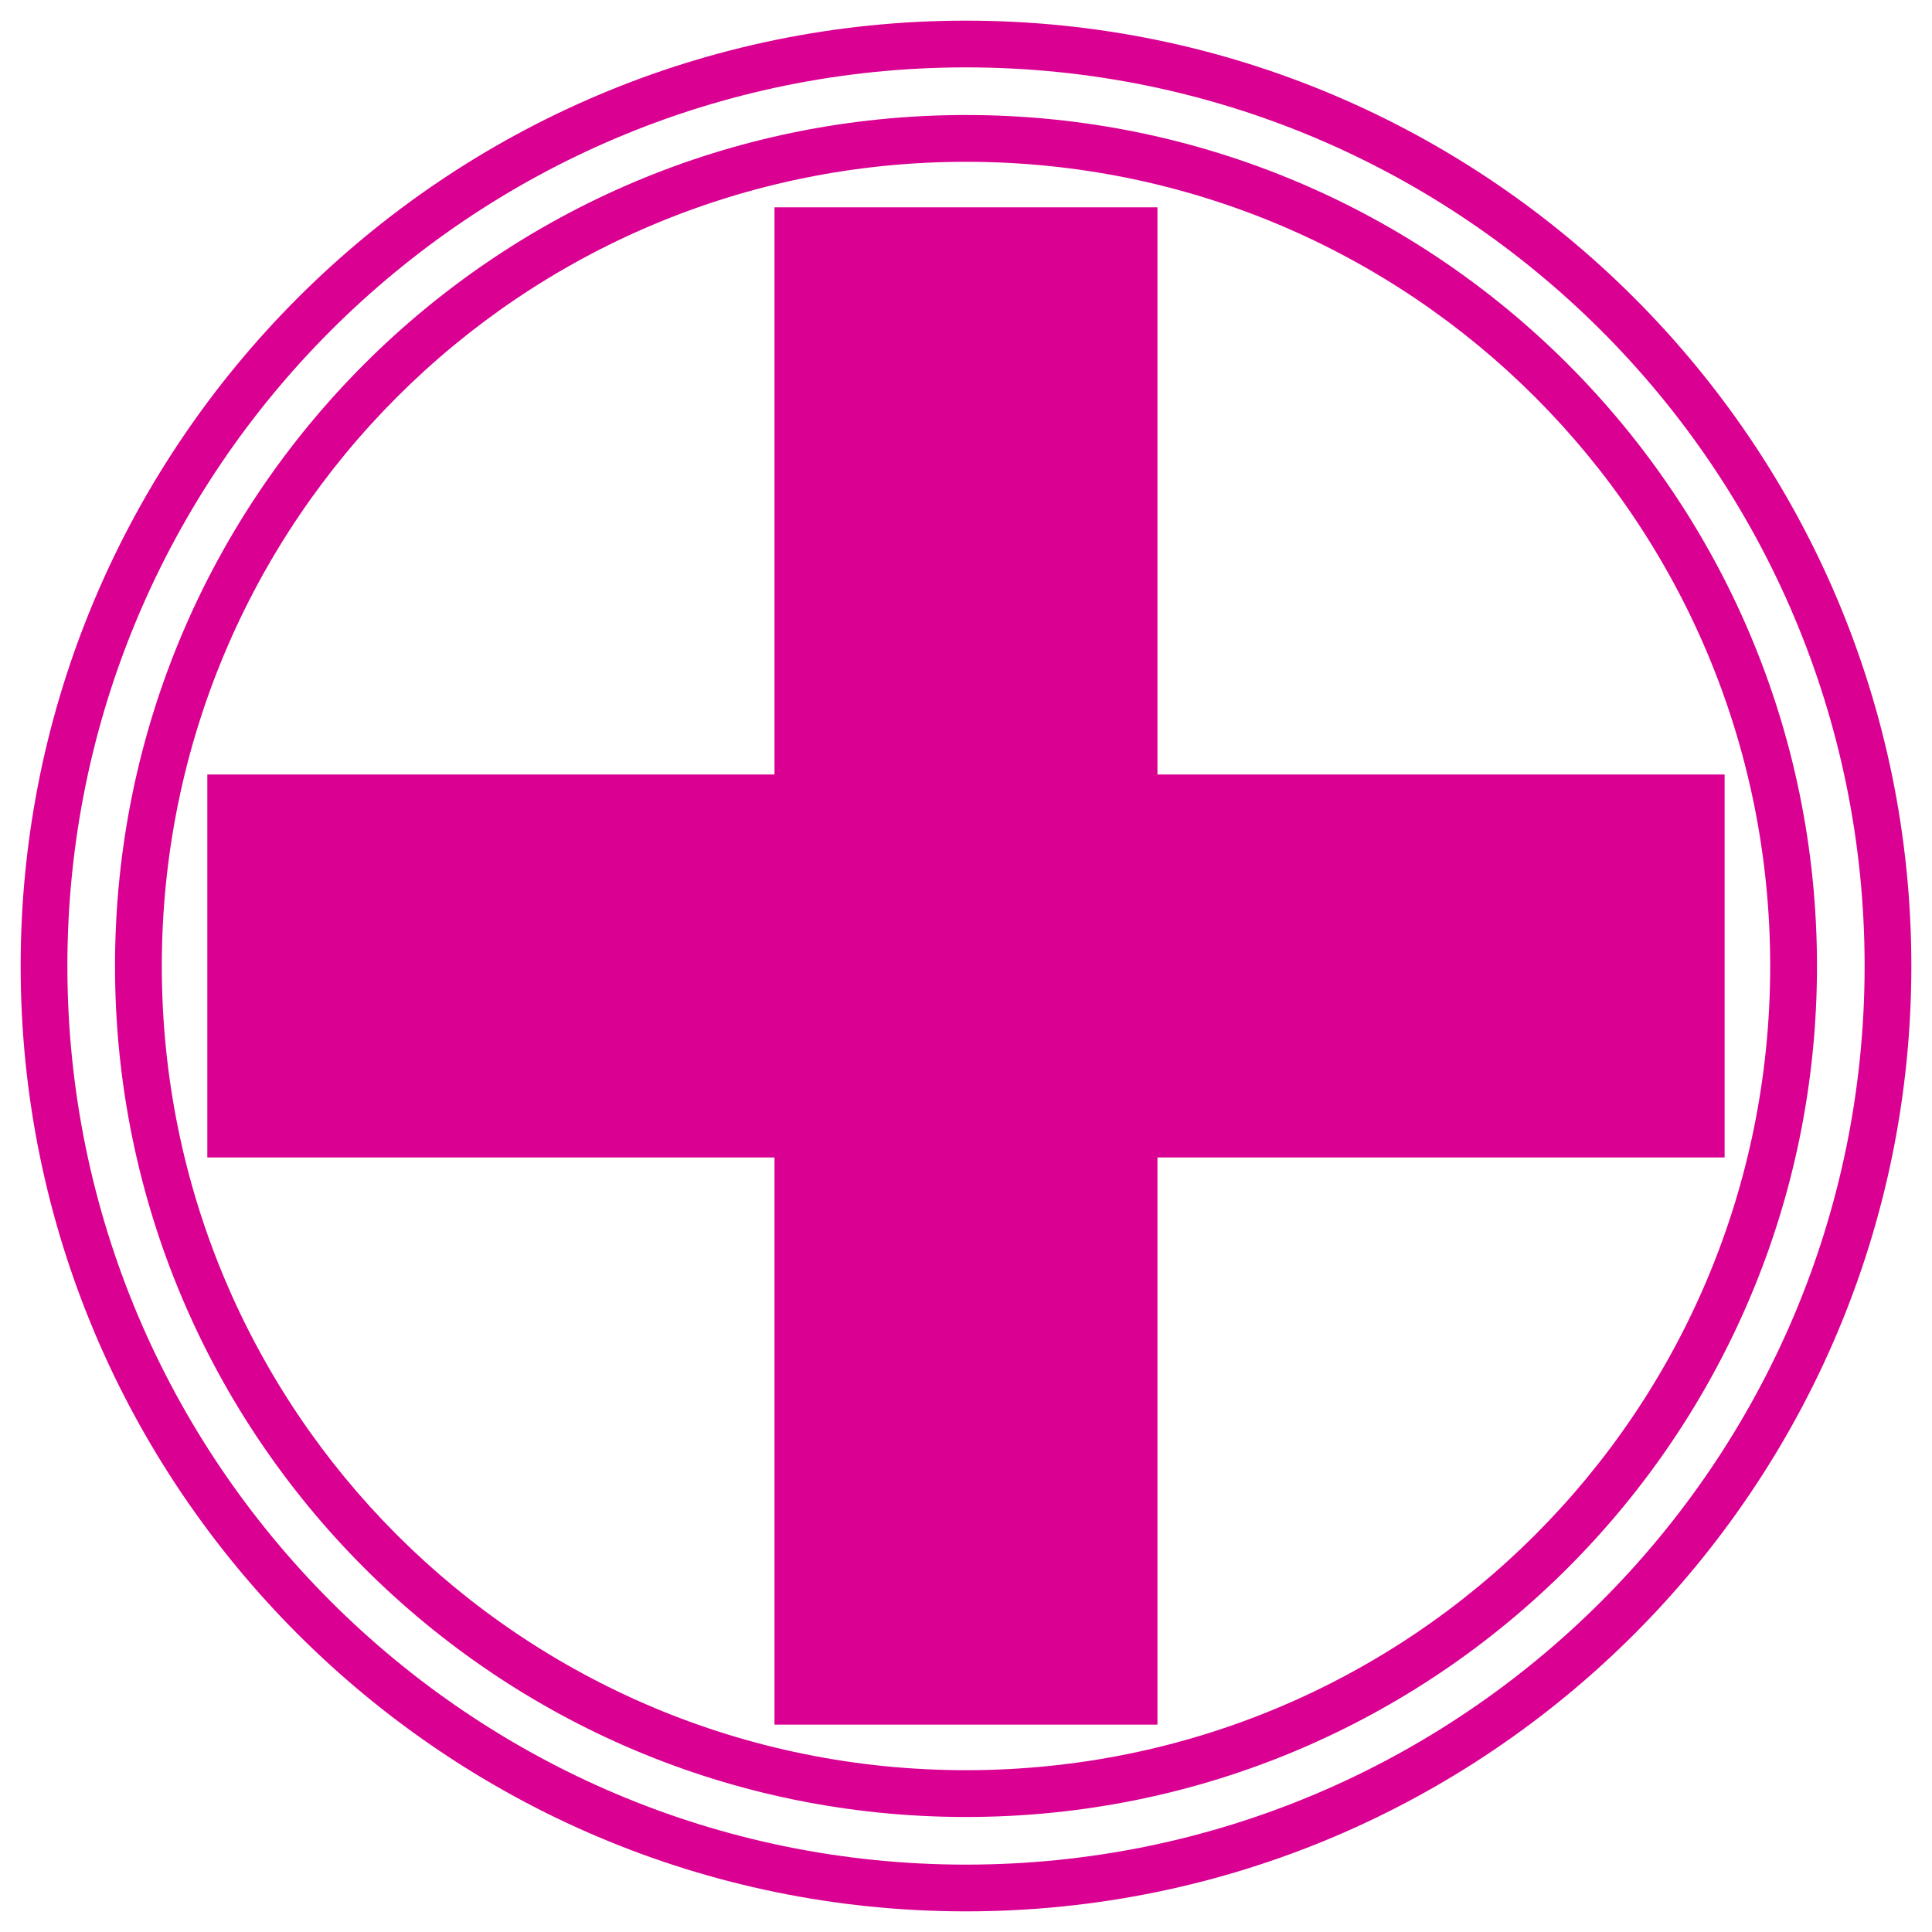 <?xml version="1.0" encoding="UTF-8" standalone="no"?>
<!-- Created with Inkscape (http://www.inkscape.org/) -->

<svg
   width="32mm"
   height="32mm"
   viewBox="0 0 32 32"
   version="1.1"
   id="svg1"
   xml:space="preserve"
   inkscape:version="1.3.1 (9b9bdc1480, 2023-11-25, custom)"
   sodipodi:docname="amenity_hospital_emergency.svg"
   xmlns:inkscape="http://www.inkscape.org/namespaces/inkscape"
   xmlns:sodipodi="http://sodipodi.sourceforge.net/DTD/sodipodi-0.dtd"
   xmlns="http://www.w3.org/2000/svg"
   xmlns:svg="http://www.w3.org/2000/svg"><sodipodi:namedview
     id="namedview1"
     pagecolor="#ffffff"
     bordercolor="#666666"
     borderopacity="1.0"
     inkscape:showpageshadow="2"
     inkscape:pageopacity="0.0"
     inkscape:pagecheckerboard="0"
     inkscape:deskcolor="#d1d1d1"
     inkscape:document-units="mm"
     showguides="true"
     inkscape:zoom="4"
     inkscape:cx="85.125"
     inkscape:cy="59.625"
     inkscape:window-width="1318"
     inkscape:window-height="719"
     inkscape:window-x="48"
     inkscape:window-y="27"
     inkscape:window-maximized="1"
     inkscape:current-layer="layer1"><sodipodi:guide
       position="30.866,17.025"
       orientation="1,0"
       id="guide4"
       inkscape:locked="false" /><sodipodi:guide
       position="17.727,5.145"
       orientation="0,-1"
       id="guide74"
       inkscape:locked="false" /><sodipodi:guide
       position="31.353,18.639"
       orientation="1,0"
       id="guide75"
       inkscape:locked="false" /></sodipodi:namedview><defs
     id="defs1" /><g
     inkscape:label="Livello 1"
     inkscape:groupmode="layer"
     id="layer1"><g
       id="path19" /><g
       id="rect22-0"
       transform="matrix(-1,0,0,1,30.662,0.23)" /><g
       id="rect22-7"
       transform="matrix(-1,0,0,1,30.846,-1.8811487e-4)" /><g
       id="path26" /><g
       id="path52-1"
       transform="matrix(-1,0,0,1,21.997,0)" /><g
       id="path6"
       style="fill:#da0092;fill-opacity:1"><path
         id="path75"
         style="color:#000000;fill:#da0092;stroke-linecap:round;stroke-dashoffset:6.032;-inkscape-stroke:none;paint-order:markers stroke fill;stroke:none;fill-opacity:1"
         d="M 16 0.342 C 7.365 0.342 0.342 7.365 0.342 16 C 0.342 24.635 7.365 31.658 16 31.658 C 24.635 31.658 31.658 24.635 31.658 16 C 31.658 7.365 24.635 0.342 16 0.342 z M 16 1.116 C 24.216 1.116 30.884 7.784 30.884 16 C 30.884 24.216 24.216 30.884 16 30.884 C 7.784 30.884 1.116 24.216 1.116 16 C 1.116 7.784 7.784 1.116 16 1.116 z M 16 1.905 C 8.211 1.905 1.905 8.211 1.905 16 C 1.905 23.789 8.211 30.095 16 30.095 C 23.789 30.095 30.095 23.789 30.095 16 C 30.095 8.211 23.789 1.905 16 1.905 z M 16 2.68 C 23.372 2.68 29.32 8.629 29.32 16 C 29.32 23.372 23.372 29.32 16 29.32 C 8.629 29.32 2.68 23.372 2.68 16 C 2.68 8.629 8.629 2.68 16 2.68 z " /></g><path
       id="rect74"
       style="fill:#da0092;fill-opacity:1;stroke:none;stroke-width:0.346;stroke-linecap:round;stroke-linejoin:round;stroke-dasharray:none;stroke-dashoffset:6.032;stroke-opacity:1;paint-order:stroke markers fill"
       d="M 12.828,3.434 V 12.828 H 3.434 v 6.343 h 9.394 v 9.394 h 6.343 v -9.394 h 9.394 v -6.343 h -9.394 V 3.434 Z"
       sodipodi:nodetypes="ccccccccccccc" /></g></svg>
